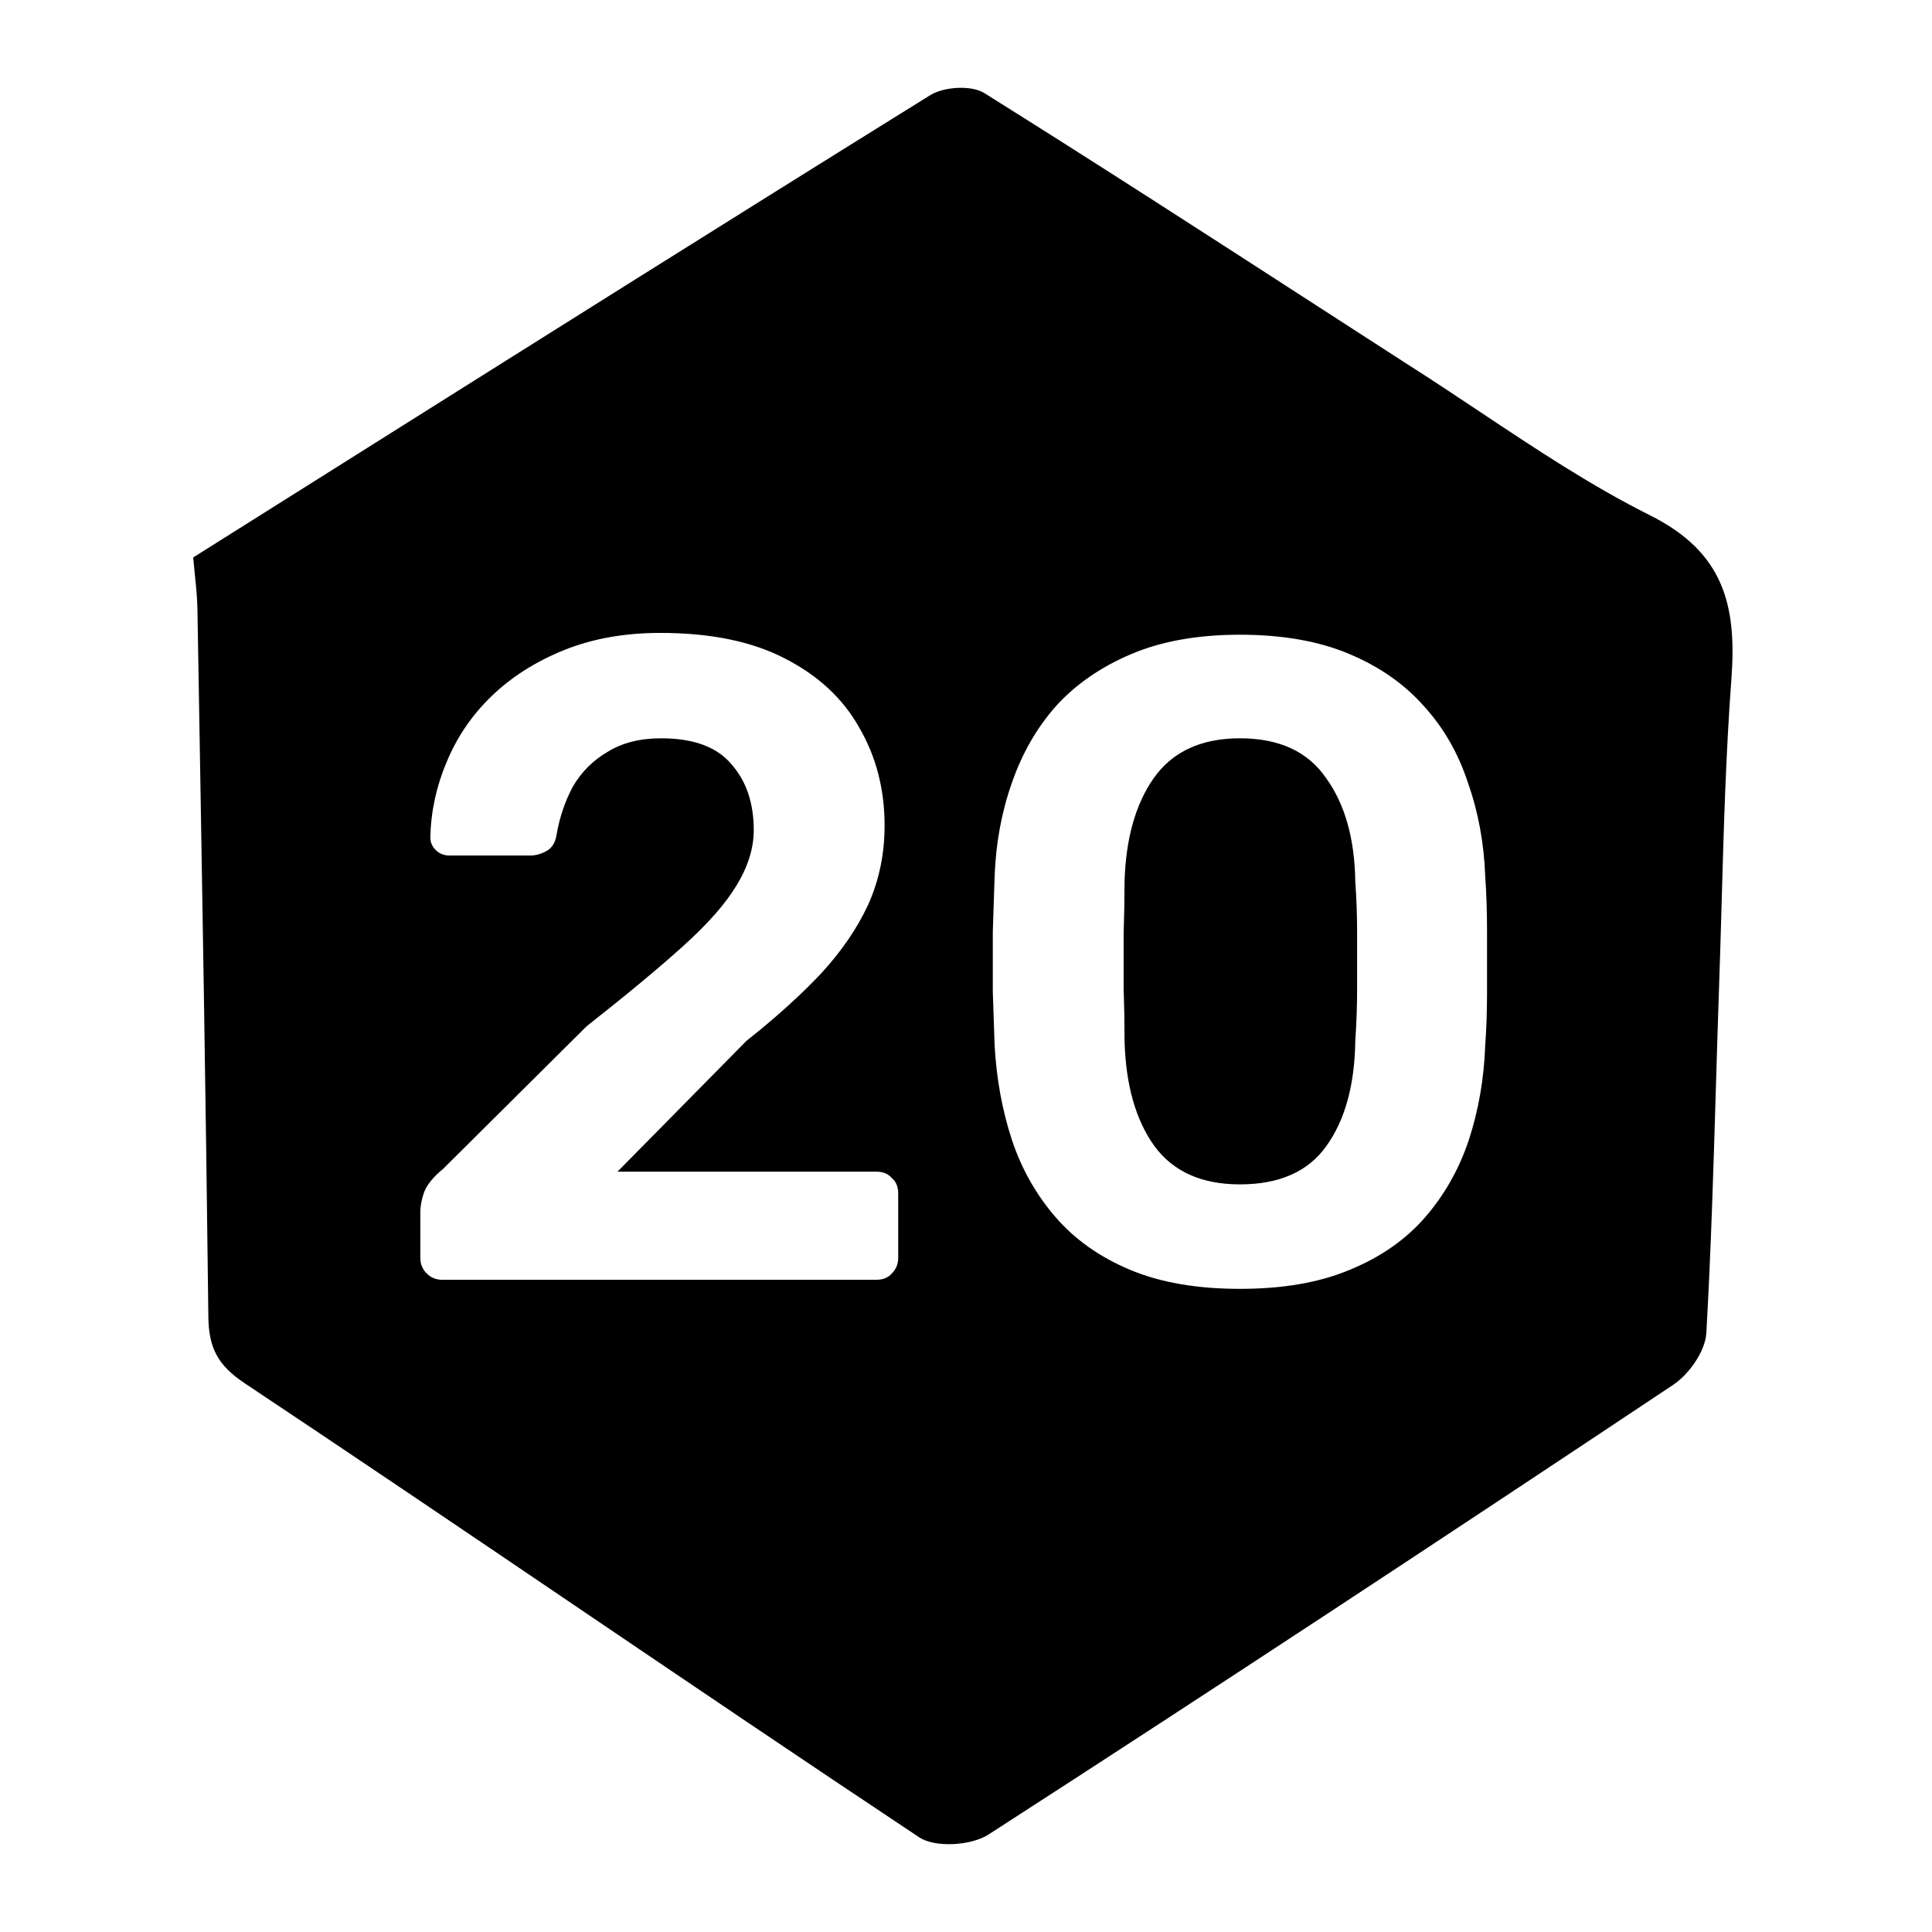 <svg width="64" height="64" viewBox="0 0 64 64" fill="none" xmlns="http://www.w3.org/2000/svg">
<path fill-rule="evenodd" clip-rule="evenodd" d="M49.017 13.636C48.206 13.096 47.387 12.551 46.548 12.018C45.59 11.4 44.637 10.784 43.688 10.171C39.967 7.765 36.304 5.397 32.608 3.084C32.179 2.815 31.269 2.871 30.816 3.152C24.083 7.335 17.375 11.558 10.684 15.77C9.256 16.669 7.827 17.568 6.4 18.466C6.417 18.666 6.437 18.859 6.456 19.048C6.496 19.438 6.534 19.807 6.54 20.176C6.556 21.106 6.572 22.035 6.588 22.965C6.705 29.846 6.823 36.728 6.902 43.609C6.914 44.635 7.194 45.215 8.116 45.829C11.751 48.249 15.368 50.698 18.984 53.147C22.799 55.73 26.613 58.314 30.451 60.864C30.98 61.216 32.176 61.139 32.746 60.771C40.346 55.866 47.9 50.888 55.428 45.873C55.956 45.521 56.491 44.756 56.525 44.156C56.679 41.428 56.761 38.697 56.843 35.966C56.877 34.834 56.911 33.703 56.95 32.572C56.981 31.674 57.007 30.775 57.032 29.876C57.102 27.412 57.172 24.948 57.355 22.493C57.535 20.071 57.119 18.3 54.657 17.069C52.709 16.095 50.883 14.879 49.017 13.636ZM14.134 42.184C14.275 42.324 14.445 42.394 14.646 42.394H29.032C29.252 42.394 29.423 42.324 29.543 42.184C29.684 42.043 29.754 41.873 29.754 41.672V39.535C29.754 39.315 29.684 39.144 29.543 39.024C29.423 38.883 29.252 38.813 29.032 38.813H20.455L24.728 34.479C25.691 33.717 26.514 32.974 27.196 32.252C27.878 31.51 28.4 30.747 28.761 29.965C29.122 29.162 29.303 28.29 29.303 27.347C29.303 26.143 29.022 25.059 28.46 24.096C27.918 23.133 27.096 22.371 25.992 21.809C24.909 21.247 23.534 20.966 21.869 20.966C20.685 20.966 19.622 21.157 18.679 21.538C17.736 21.919 16.933 22.431 16.271 23.073C15.629 23.695 15.138 24.417 14.797 25.24C14.456 26.042 14.275 26.875 14.255 27.738C14.255 27.898 14.315 28.039 14.435 28.159C14.556 28.279 14.706 28.34 14.887 28.34H17.565C17.746 28.34 17.927 28.29 18.107 28.189C18.288 28.089 18.398 27.908 18.438 27.648C18.538 27.066 18.719 26.534 18.98 26.052C19.261 25.571 19.642 25.19 20.123 24.909C20.605 24.608 21.197 24.457 21.899 24.457C22.962 24.457 23.735 24.738 24.216 25.3C24.718 25.862 24.969 26.594 24.969 27.497C24.969 28.099 24.778 28.711 24.397 29.333C24.036 29.935 23.444 30.607 22.621 31.349C21.819 32.072 20.756 32.954 19.431 33.998L14.676 38.723C14.355 38.983 14.145 39.244 14.044 39.505C13.964 39.746 13.924 39.956 13.924 40.137V41.672C13.924 41.873 13.994 42.043 14.134 42.184ZM37.433 42.063C38.436 42.485 39.65 42.695 41.074 42.695C42.499 42.695 43.712 42.485 44.716 42.063C45.739 41.642 46.572 41.06 47.214 40.318C47.856 39.575 48.337 38.723 48.658 37.76C48.979 36.776 49.16 35.733 49.2 34.63C49.24 34.088 49.26 33.496 49.26 32.854V30.868C49.26 30.206 49.24 29.594 49.2 29.032C49.16 27.928 48.969 26.895 48.628 25.932C48.307 24.949 47.816 24.096 47.153 23.374C46.511 22.652 45.689 22.08 44.686 21.659C43.682 21.237 42.479 21.026 41.074 21.026C39.69 21.026 38.496 21.237 37.493 21.659C36.49 22.08 35.657 22.652 34.995 23.374C34.353 24.096 33.861 24.949 33.52 25.932C33.179 26.895 32.989 27.928 32.948 29.032C32.928 29.594 32.908 30.206 32.888 30.868V32.854C32.908 33.496 32.928 34.088 32.948 34.63C33.009 35.733 33.199 36.776 33.52 37.76C33.841 38.723 34.323 39.575 34.965 40.318C35.607 41.06 36.429 41.642 37.433 42.063ZM43.933 37.97C43.331 38.813 42.378 39.234 41.074 39.234C39.81 39.234 38.867 38.813 38.245 37.97C37.623 37.108 37.292 35.944 37.252 34.479C37.252 33.897 37.242 33.316 37.222 32.734V30.928C37.242 30.326 37.252 29.754 37.252 29.212C37.292 27.788 37.613 26.644 38.215 25.782C38.837 24.899 39.79 24.457 41.074 24.457C42.378 24.457 43.331 24.899 43.933 25.782C44.555 26.644 44.876 27.788 44.896 29.212C44.936 29.754 44.956 30.326 44.956 30.928V32.734C44.956 33.316 44.936 33.897 44.896 34.479C44.876 35.944 44.555 37.108 43.933 37.97Z" fill="black"/>
</svg>

